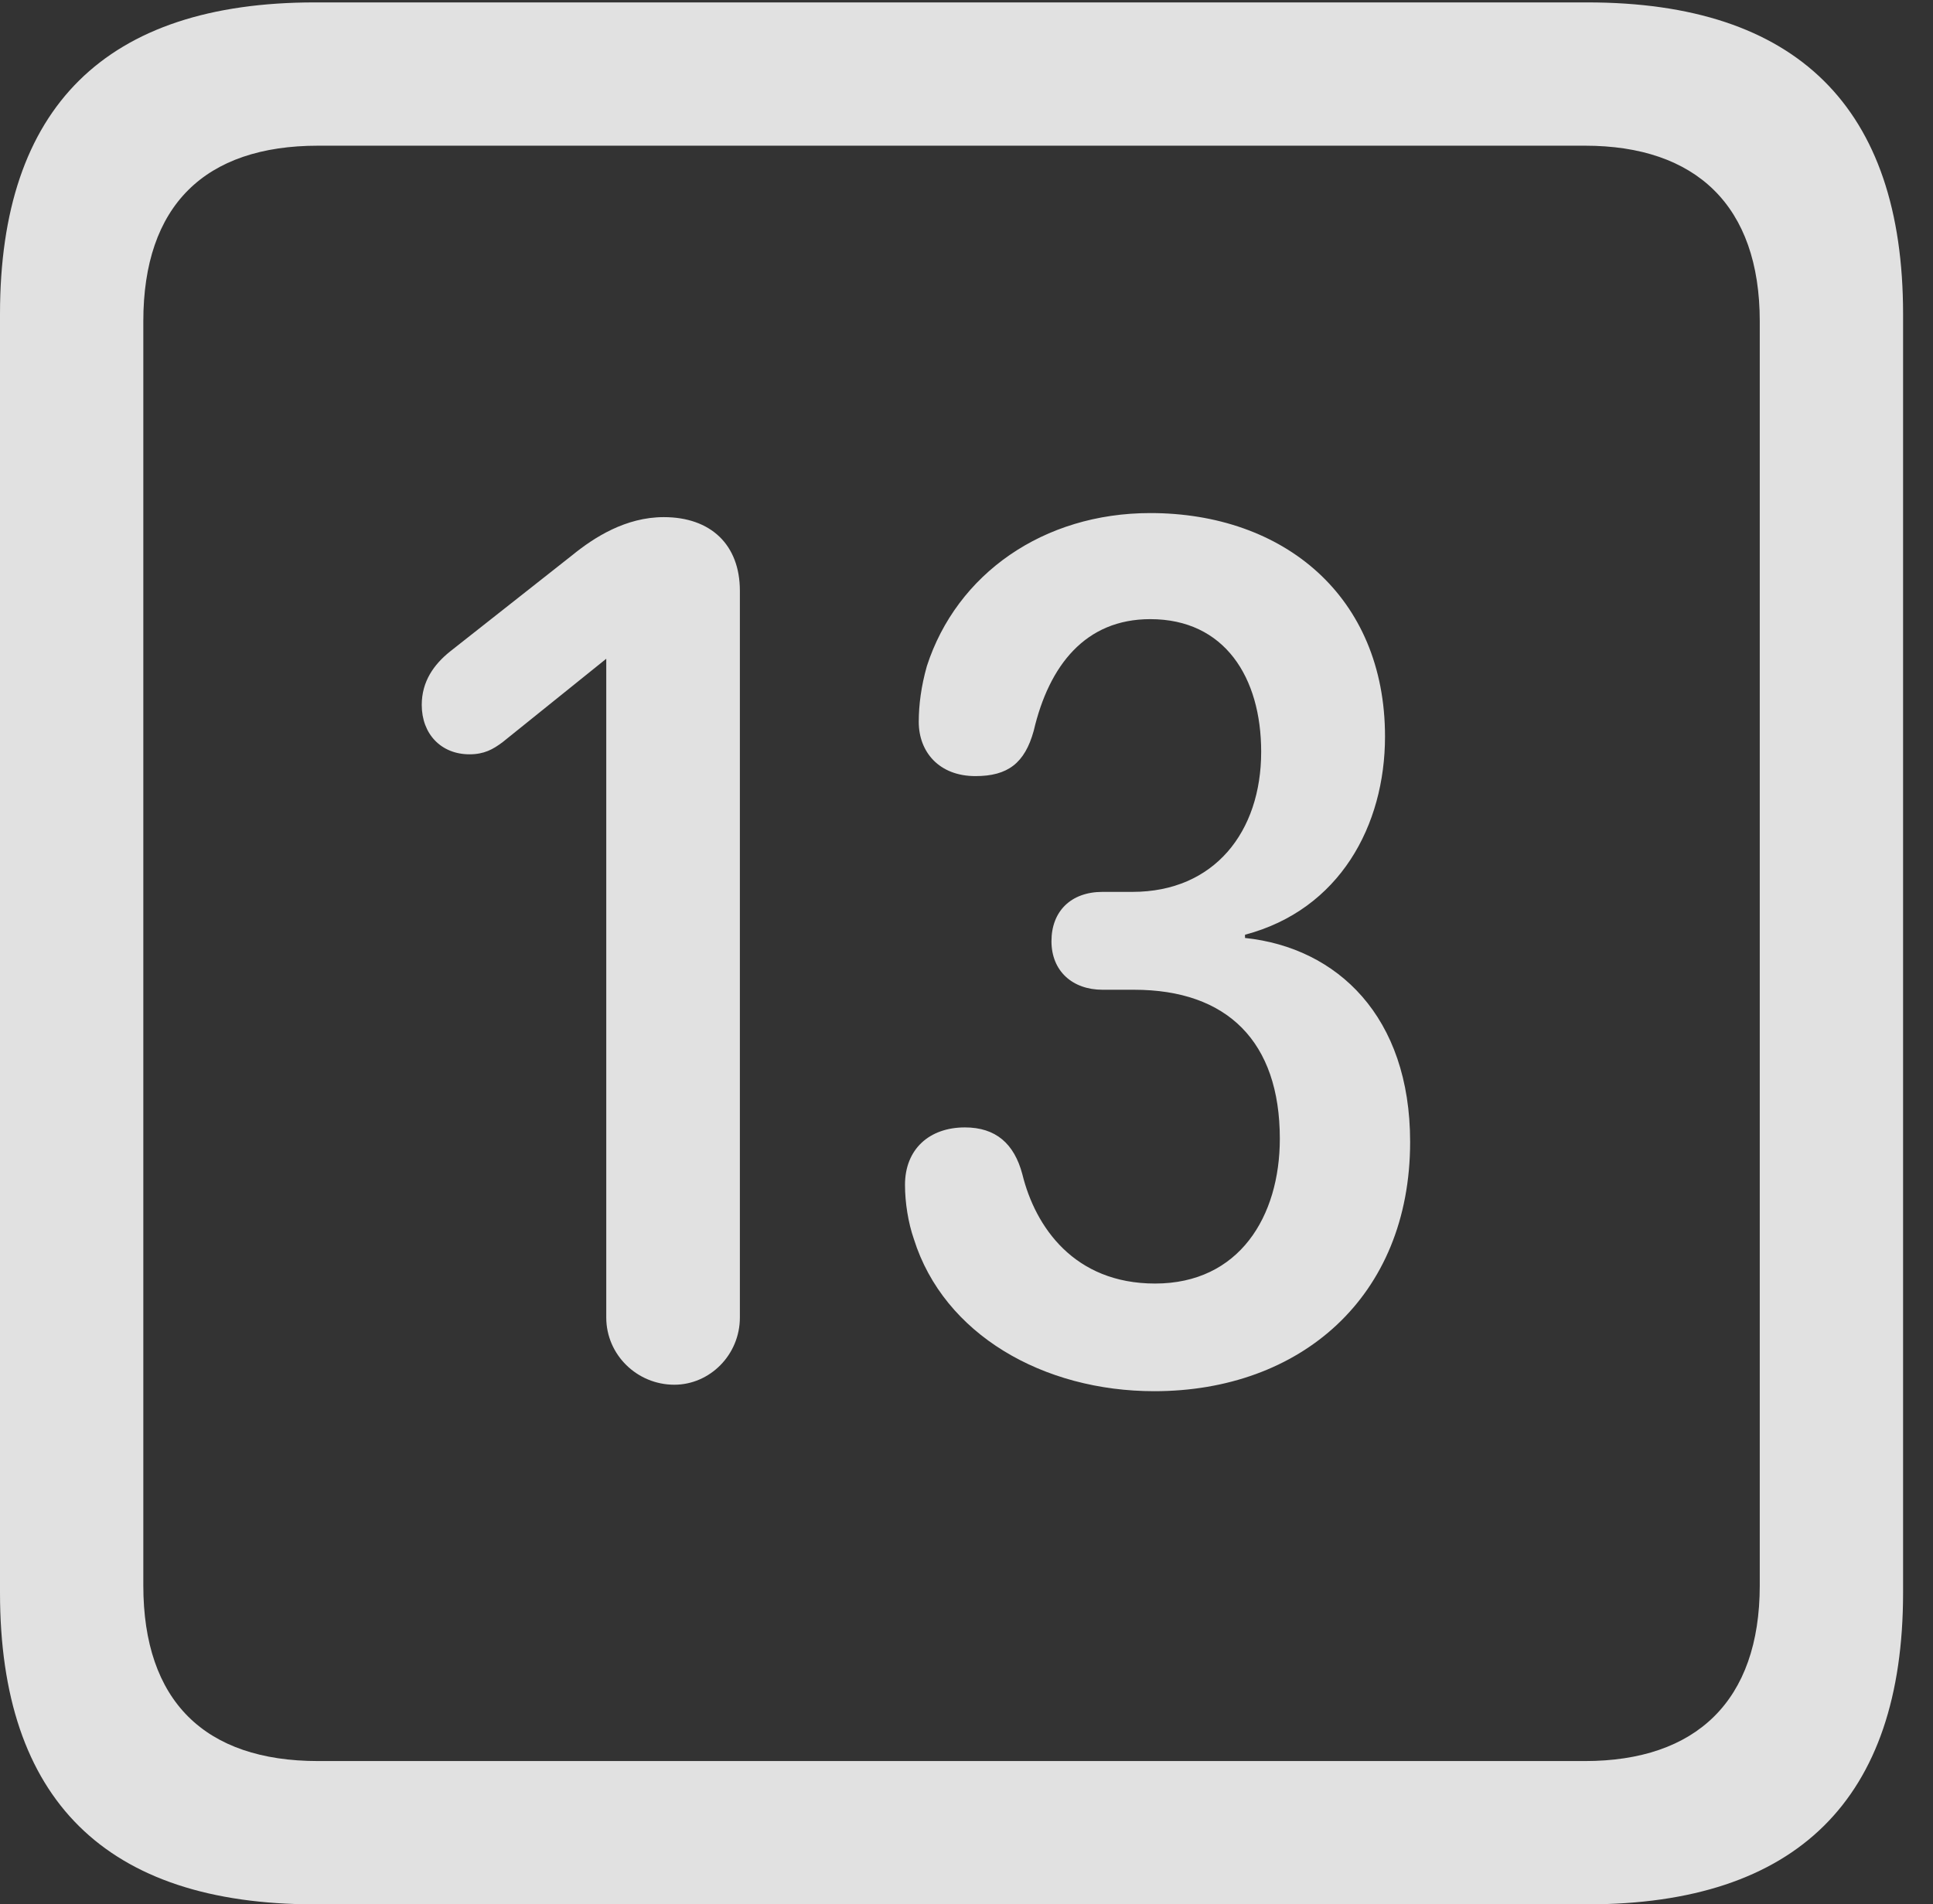 <?xml version="1.0" encoding="UTF-8"?>
<!--Generator: Apple Native CoreSVG 232.5-->
<!DOCTYPE svg
PUBLIC "-//W3C//DTD SVG 1.1//EN"
       "http://www.w3.org/Graphics/SVG/1.1/DTD/svg11.dtd">
<svg version="1.1" xmlns="http://www.w3.org/2000/svg" xmlns:xlink="http://www.w3.org/1999/xlink" width="23.32" height="22.979">
 <rect width="100%" height="100%" fill="#333333" stroke="none"/>
 <g>
  <rect height="22.979" opacity="0" width="23.32" x="0" y="0"/>
  <path d="M3.799 22.979L19.15 22.979C21.68 22.979 22.959 21.709 22.959 19.219L22.959 3.789C22.959 1.299 21.68 0.029 19.15 0.029L3.799 0.029C1.279 0.029 0 1.289 0 3.789L0 19.219C0 21.719 1.279 22.979 3.799 22.979ZM3.838 21.25C2.471 21.25 1.729 20.527 1.729 19.131L1.729 3.877C1.729 2.48 2.471 1.758 3.838 1.758L19.121 1.758C20.459 1.758 21.23 2.48 21.23 3.877L21.23 19.131C21.23 20.527 20.459 21.25 19.121 21.25Z" fill="#ffffff" fill-opacity="0.85"/>
  <path d="M8.135 16.709C8.564 16.709 8.926 16.348 8.926 15.898L8.926 7.129C8.926 6.572 8.574 6.24 8.008 6.24C7.549 6.24 7.168 6.484 6.904 6.699L5.43 7.861C5.234 8.018 5.088 8.223 5.088 8.506C5.088 8.857 5.322 9.102 5.664 9.102C5.84 9.102 5.947 9.043 6.064 8.955L7.314 7.949L7.314 15.898C7.314 16.348 7.686 16.709 8.135 16.709ZM13.926 16.787C15.684 16.787 17.012 15.654 17.012 13.779C17.012 12.266 16.133 11.435 15.02 11.318L15.02 11.279C16.162 10.977 16.709 9.961 16.709 8.887C16.709 7.197 15.488 6.191 13.877 6.191C12.588 6.191 11.543 6.924 11.182 8.037C11.113 8.281 11.084 8.506 11.084 8.711C11.084 9.072 11.328 9.365 11.768 9.365C12.158 9.365 12.363 9.209 12.471 8.818C12.656 8.027 13.096 7.471 13.877 7.471C14.775 7.471 15.215 8.174 15.215 9.072C15.215 10.039 14.648 10.762 13.662 10.762L13.301 10.762C12.92 10.762 12.685 10.996 12.685 11.357C12.685 11.719 12.94 11.943 13.301 11.943L13.682 11.943C14.805 11.943 15.44 12.568 15.44 13.74C15.44 14.678 14.951 15.488 13.935 15.488C12.959 15.488 12.49 14.805 12.334 14.17C12.236 13.799 12.012 13.604 11.641 13.604C11.211 13.604 10.918 13.867 10.918 14.297C10.918 14.512 10.957 14.756 11.025 14.951C11.387 16.104 12.588 16.787 13.926 16.787Z" fill="#ffffff" fill-opacity="0.85"/>
 </g>
</svg>
